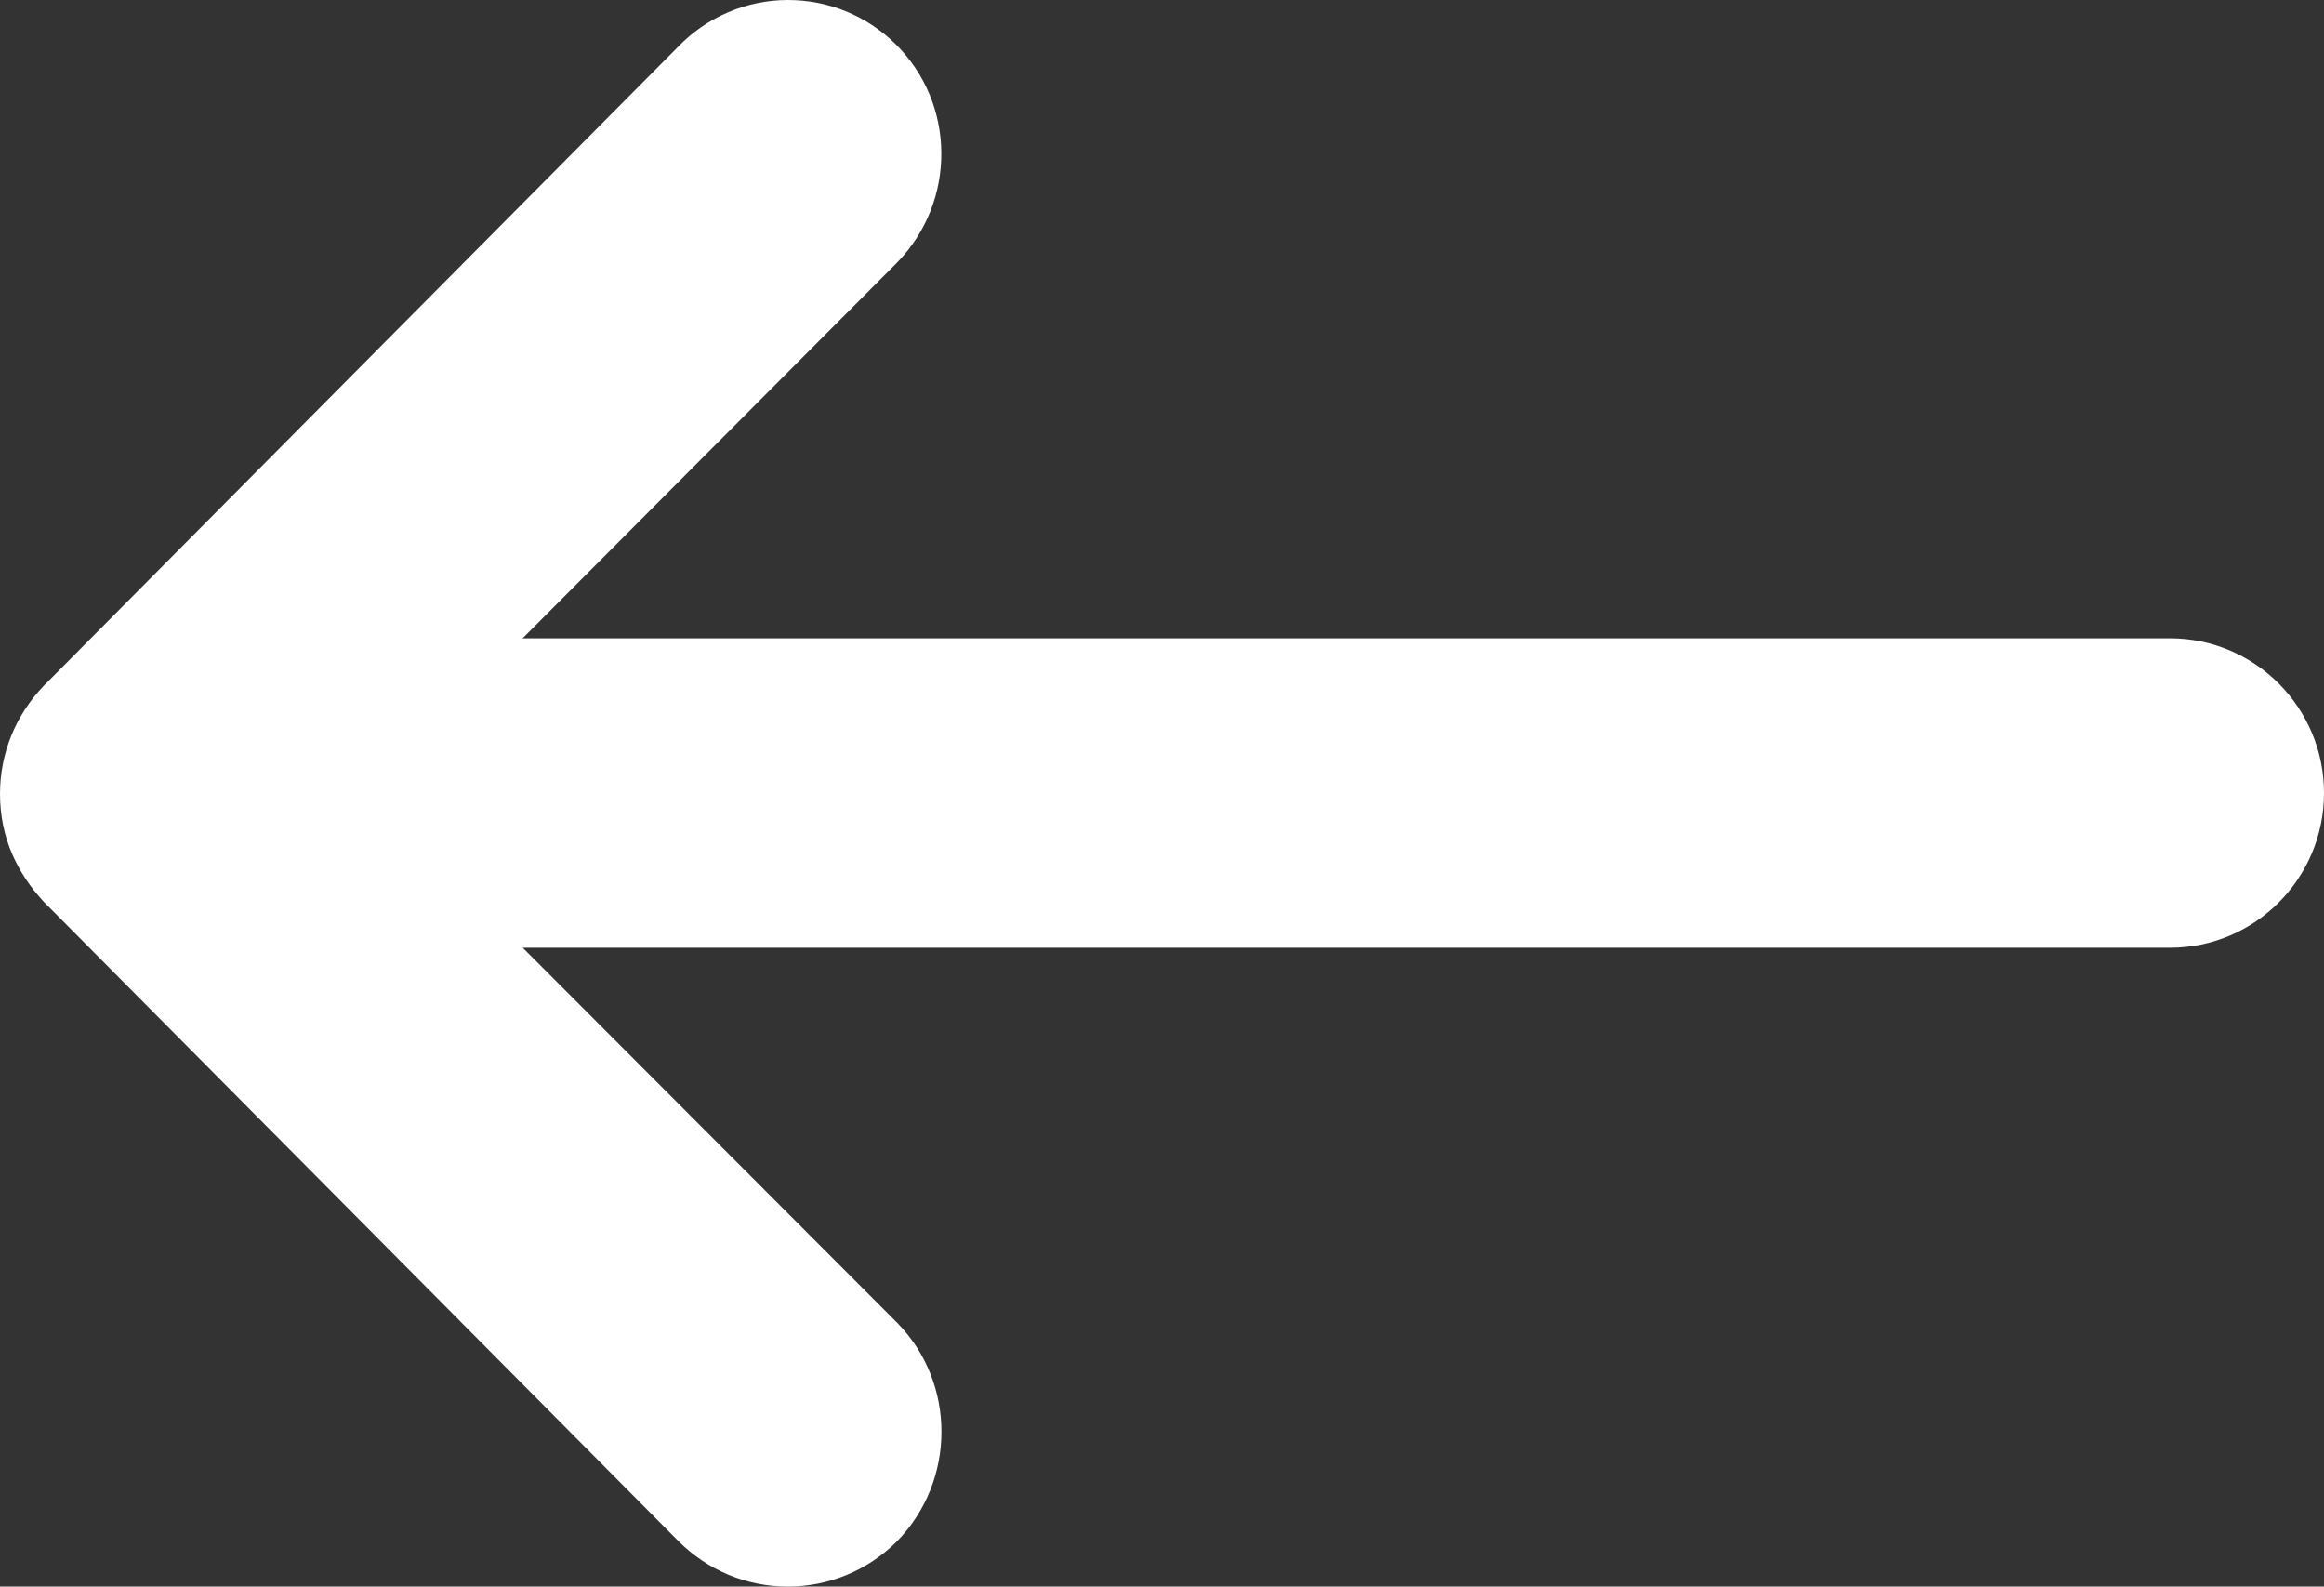 <svg xmlns="http://www.w3.org/2000/svg" width="21.243" height="14.501" viewBox="0 0 21.243 14.501">
  <rect x="0" y="0" width="21.243" height="14.501" fill="#333333" stroke="none"/>
  <g id="Icon_ionic-ios-arrow-round-back" data-name="Icon ionic-ios-arrow-round-back" transform="translate(-7.382 -10.752)" fill="#fff">
    <path d="M 14.583 25.003 C 14.273 25.003 13.98 24.881 13.759 24.66 L 7.965 18.823 L 7.961 18.819 L 7.958 18.816 C 7.857 18.706 7.78 18.589 7.723 18.459 C 7.663 18.32 7.632 18.168 7.632 18.007 C 7.632 17.704 7.749 17.416 7.962 17.194 L 13.756 11.357 C 13.974 11.128 14.268 11.002 14.584 11.002 C 14.887 11.002 15.174 11.119 15.391 11.332 C 15.848 11.78 15.852 12.519 15.401 12.979 L 11.557 16.836 L 27.218 16.836 C 27.856 16.836 28.375 17.358 28.375 18 C 28.375 18.642 27.856 19.164 27.218 19.164 L 11.558 19.164 L 15.407 23.019 C 15.851 23.472 15.847 24.21 15.401 24.665 C 15.178 24.884 14.888 25.003 14.583 25.003 Z" stroke="none"/>
    <path d="M 14.584 11.252 C 14.348 11.252 14.112 11.345 13.936 11.531 L 8.142 17.367 C 7.973 17.543 7.882 17.768 7.882 18.007 C 7.882 18.127 7.903 18.246 7.952 18.359 C 8.002 18.471 8.065 18.562 8.142 18.647 L 13.936 24.483 C 14.116 24.663 14.35 24.753 14.583 24.753 C 14.814 24.753 15.044 24.665 15.223 24.49 C 15.574 24.131 15.581 23.555 15.23 23.196 L 10.955 18.914 L 27.218 18.914 C 27.717 18.914 28.125 18.506 28.125 18 C 28.125 17.494 27.717 17.086 27.218 17.086 L 10.955 17.086 L 15.223 12.804 C 15.574 12.445 15.574 11.862 15.216 11.51 C 15.04 11.338 14.812 11.252 14.584 11.252 M 14.584 10.752 C 14.953 10.752 15.302 10.894 15.566 11.153 C 16.121 11.698 16.127 12.595 15.58 13.154 L 12.159 16.586 L 27.218 16.586 C 27.994 16.586 28.625 17.22 28.625 18 C 28.625 18.78 27.994 19.414 27.218 19.414 L 12.16 19.414 L 15.584 22.843 C 16.124 23.394 16.121 24.288 15.58 24.84 L 15.576 24.843 L 15.573 24.847 C 15.306 25.109 14.954 25.253 14.583 25.253 C 14.206 25.253 13.851 25.105 13.582 24.836 L 7.787 18.999 L 7.78 18.992 L 7.774 18.985 C 7.654 18.854 7.562 18.715 7.494 18.559 C 7.42 18.389 7.382 18.203 7.382 18.007 C 7.382 17.639 7.524 17.289 7.781 17.021 L 7.784 17.018 L 7.787 17.015 L 13.577 11.183 C 13.838 10.909 14.205 10.752 14.584 10.752 Z" stroke="none" fill="#fff"/>
  </g>
</svg>
